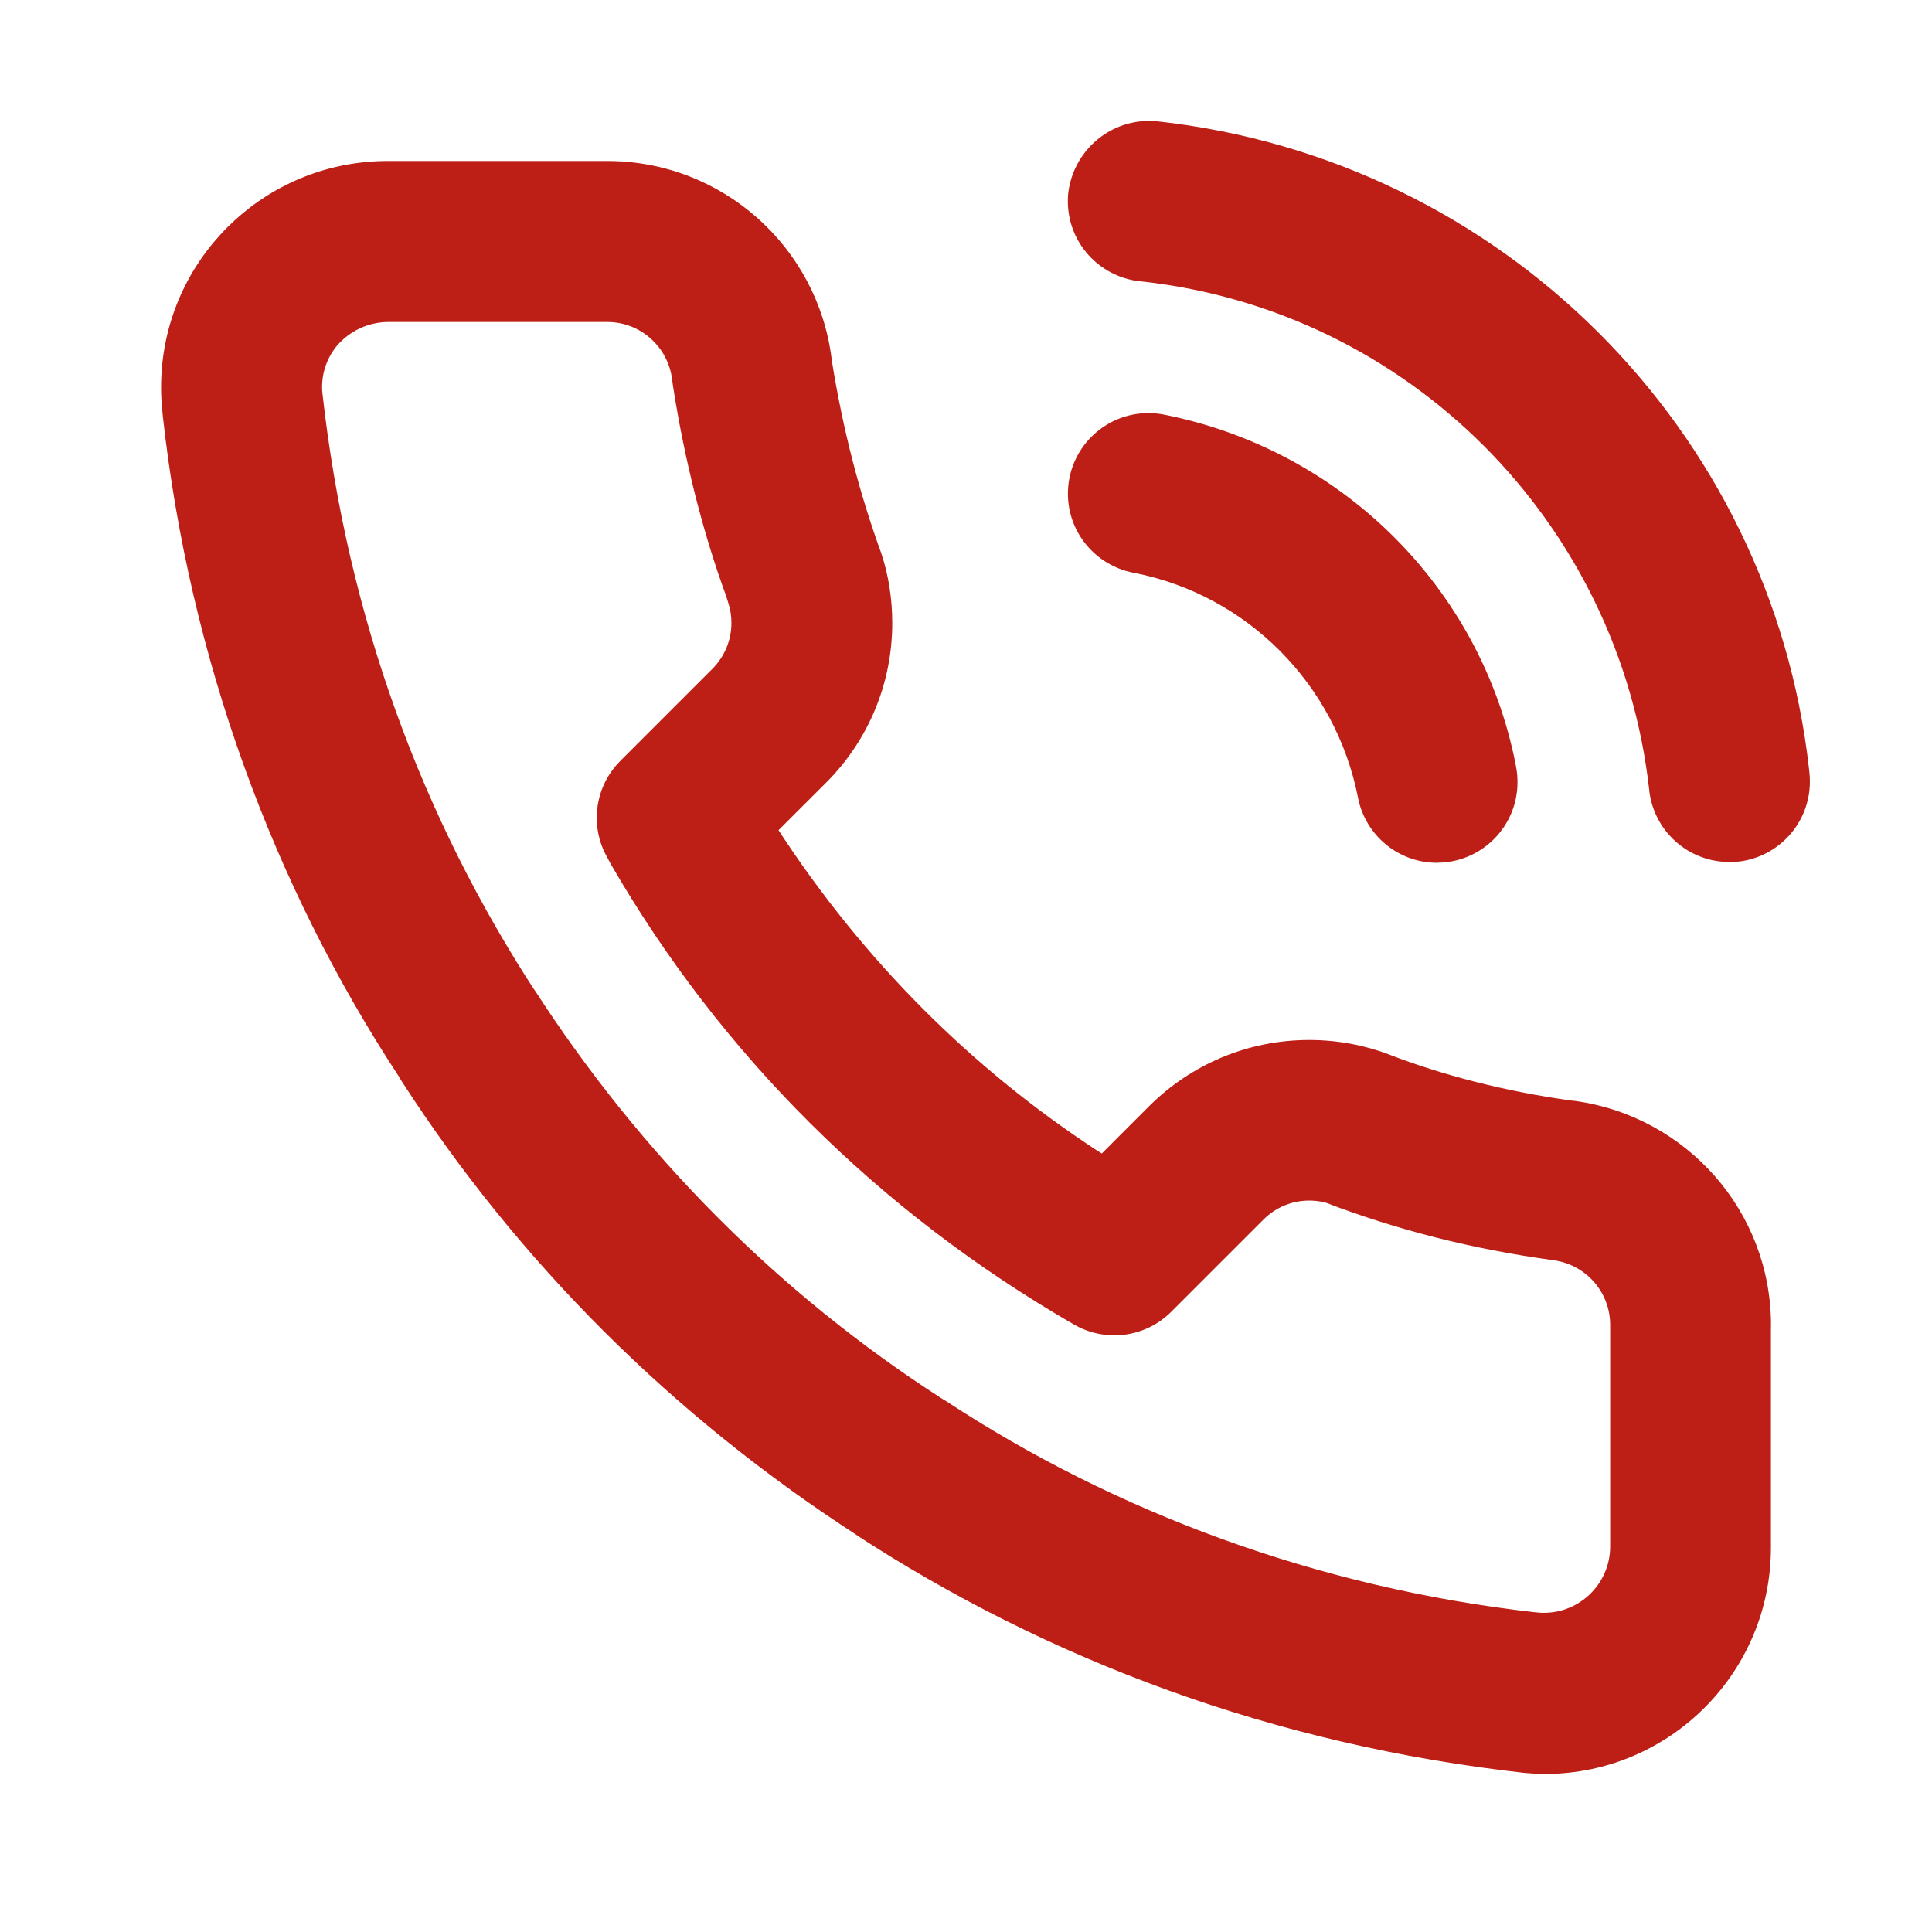  <svg
                      xmlns="http://www.w3.org/2000/svg"
                      width="24"
                      height="24"
                      viewBox="0 0 24 24"
                      fill="none"
                    >
                      <path
                        d="M19.17 22.035C19.1 22.035 19.021 22.031 18.942 22.024C15.833 21.677 13.025 20.63 10.601 19.044L10.674 19.089C8.354 17.594 6.438 15.676 4.989 13.43L4.944 13.356C3.402 11.002 2.356 8.19 2.022 5.164L2.014 5.079C2.006 4.999 2.001 4.905 2.001 4.811C2.001 3.348 3.119 2.147 4.547 2.013L4.558 2.012C4.641 2.004 4.725 2 4.809 2H7.552C8.979 2.004 10.156 3.072 10.33 4.452L10.331 4.466C10.472 5.348 10.678 6.13 10.95 6.88L10.921 6.789L10.952 6.887C11.036 7.141 11.084 7.434 11.084 7.739C11.084 8.509 10.774 9.207 10.271 9.714L9.671 10.313C10.726 11.932 12.068 13.273 13.635 14.297L13.687 14.329L14.282 13.734C14.791 13.23 15.491 12.919 16.264 12.919C16.617 12.919 16.954 12.984 17.265 13.102L17.246 13.096C17.918 13.356 18.703 13.559 19.517 13.671L19.573 13.677C20.951 13.872 22 15.045 22 16.462C22 16.481 22 16.5 21.999 16.519V16.516V19.22C21.999 19.222 21.999 19.224 21.999 19.225C21.999 20.773 20.748 22.029 19.201 22.037L19.17 22.035ZM7.542 4H4.809C4.561 4.006 4.341 4.117 4.19 4.29L4.189 4.291C4.072 4.43 4.001 4.611 4.001 4.808C4.001 4.834 4.002 4.86 4.005 4.886V4.883C4.313 7.662 5.248 10.173 6.666 12.34L6.626 12.275C7.963 14.352 9.678 16.068 11.688 17.366L11.754 17.406C13.853 18.784 16.36 19.721 19.059 20.027L19.137 20.034C19.149 20.035 19.163 20.035 19.178 20.035C19.629 20.035 19.996 19.672 20.002 19.222V16.478C20.002 16.472 20.002 16.465 20.002 16.458C20.002 16.051 19.701 15.714 19.31 15.657L19.306 15.656C18.276 15.516 17.346 15.275 16.463 14.938L16.55 14.967C16.465 14.933 16.366 14.914 16.263 14.914C16.043 14.914 15.843 15.003 15.698 15.147L14.55 16.295C14.369 16.476 14.119 16.588 13.843 16.588C13.661 16.588 13.491 16.54 13.344 16.455L13.349 16.458C10.914 15.056 8.946 13.088 7.584 10.728L7.544 10.653C7.462 10.511 7.413 10.34 7.413 10.159C7.413 9.883 7.525 9.633 7.706 9.452L8.855 8.303C8.998 8.157 9.086 7.958 9.086 7.737C9.086 7.649 9.072 7.565 9.046 7.486L9.048 7.492L9.018 7.397C8.738 6.633 8.505 5.728 8.36 4.794L8.349 4.711C8.297 4.308 7.957 4 7.544 4H7.542ZM17.85 10.718C17.366 10.717 16.963 10.373 16.871 9.916L16.87 9.91C16.59 8.493 15.491 7.394 14.097 7.118L14.075 7.114C13.611 7.021 13.266 6.617 13.266 6.132C13.266 5.58 13.714 5.132 14.266 5.132C14.334 5.132 14.4 5.139 14.463 5.151L14.457 5.15C16.675 5.588 18.395 7.308 18.827 9.491L18.833 9.526C18.845 9.584 18.851 9.65 18.851 9.717C18.851 10.269 18.403 10.717 17.851 10.717L17.85 10.718ZM21.481 10.708C20.968 10.707 20.546 10.321 20.488 9.824V9.819C20.117 6.483 17.492 3.861 14.187 3.497L14.155 3.494C13.652 3.436 13.265 3.013 13.265 2.499C13.265 2.461 13.267 2.423 13.271 2.386V2.391C13.335 1.888 13.76 1.502 14.276 1.502C14.311 1.502 14.346 1.504 14.38 1.507H14.376C18.644 1.976 22.002 5.331 22.473 9.557L22.477 9.598C22.481 9.631 22.483 9.67 22.483 9.709C22.483 10.222 22.097 10.645 21.599 10.703H21.594C21.561 10.707 21.524 10.709 21.486 10.709C21.485 10.709 21.483 10.709 21.482 10.709L21.481 10.708Z"
                        fill="#BD1F17"
                      />
                    </svg>